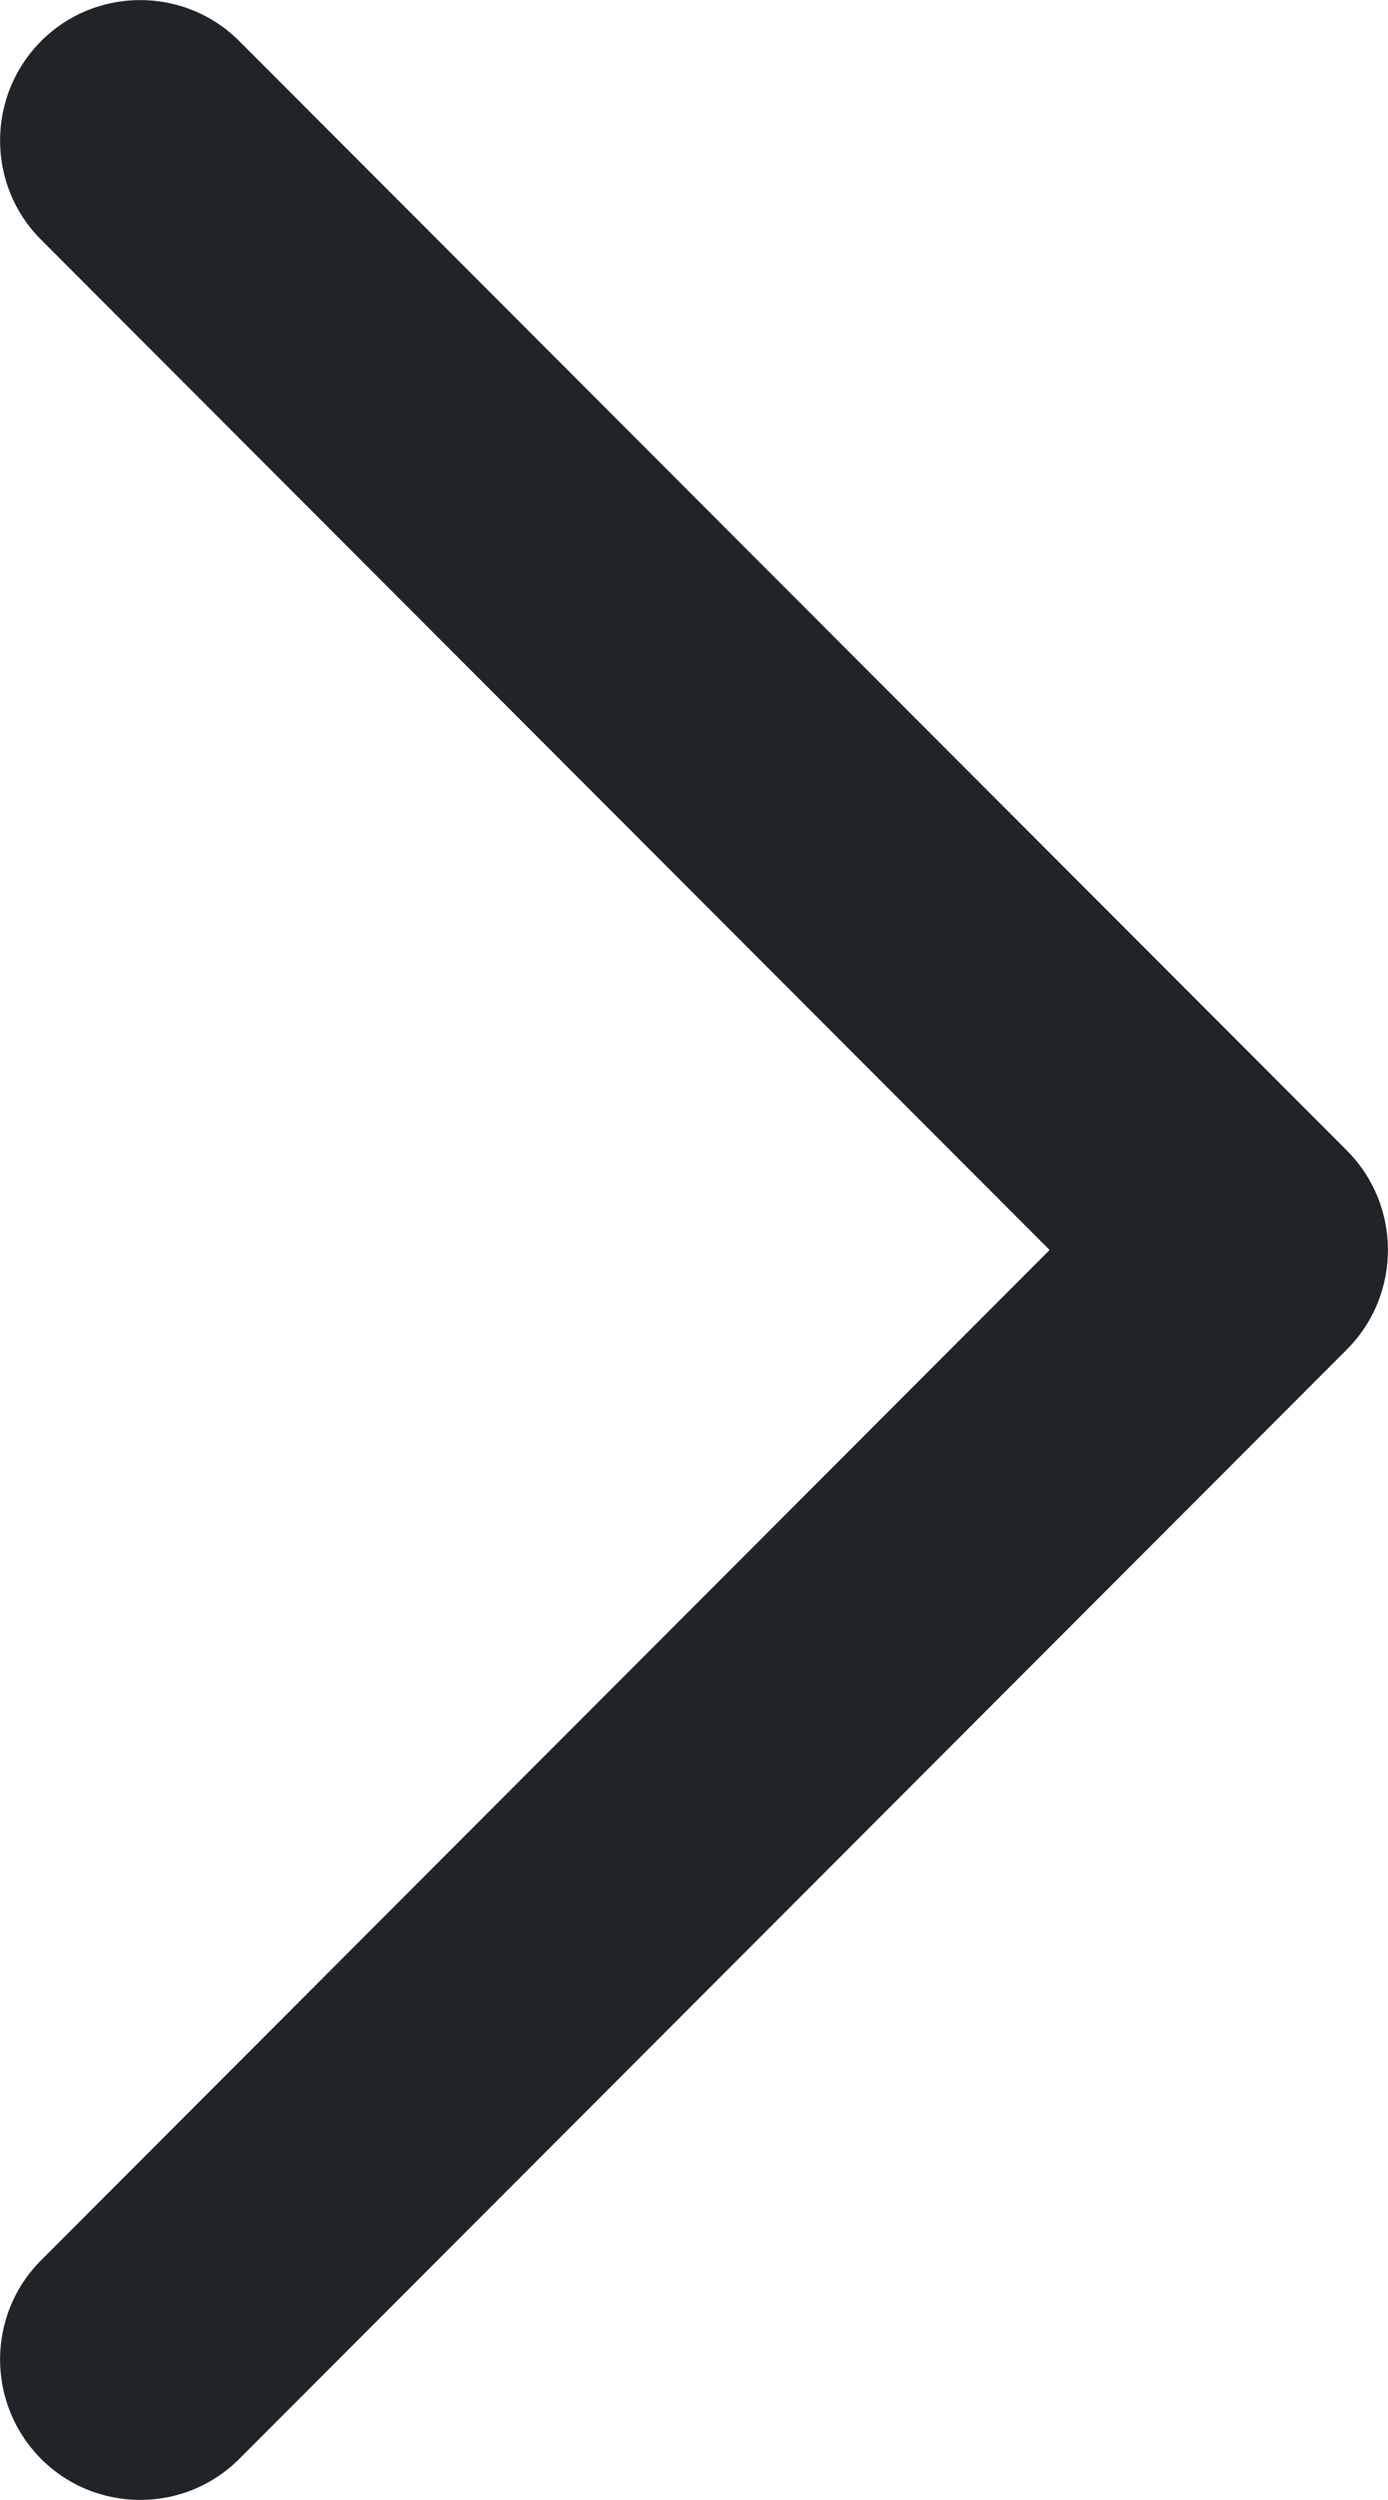<svg width="5" height="9" viewBox="0 0 5 9" fill="none" xmlns="http://www.w3.org/2000/svg">
<path fill-rule="evenodd" clip-rule="evenodd" d="M3.781 4.5L0.148 0.863C-0.049 0.666 -0.049 0.346 0.148 0.148C0.345 -0.049 0.665 -0.049 0.862 0.148L4.852 4.142C5.049 4.34 5.049 4.66 4.852 4.858L0.862 8.852C0.665 9.049 0.345 9.049 0.148 8.852C-0.049 8.654 -0.049 8.334 0.148 8.137L3.781 4.5Z" fill="#1E2427"/>
</svg>
